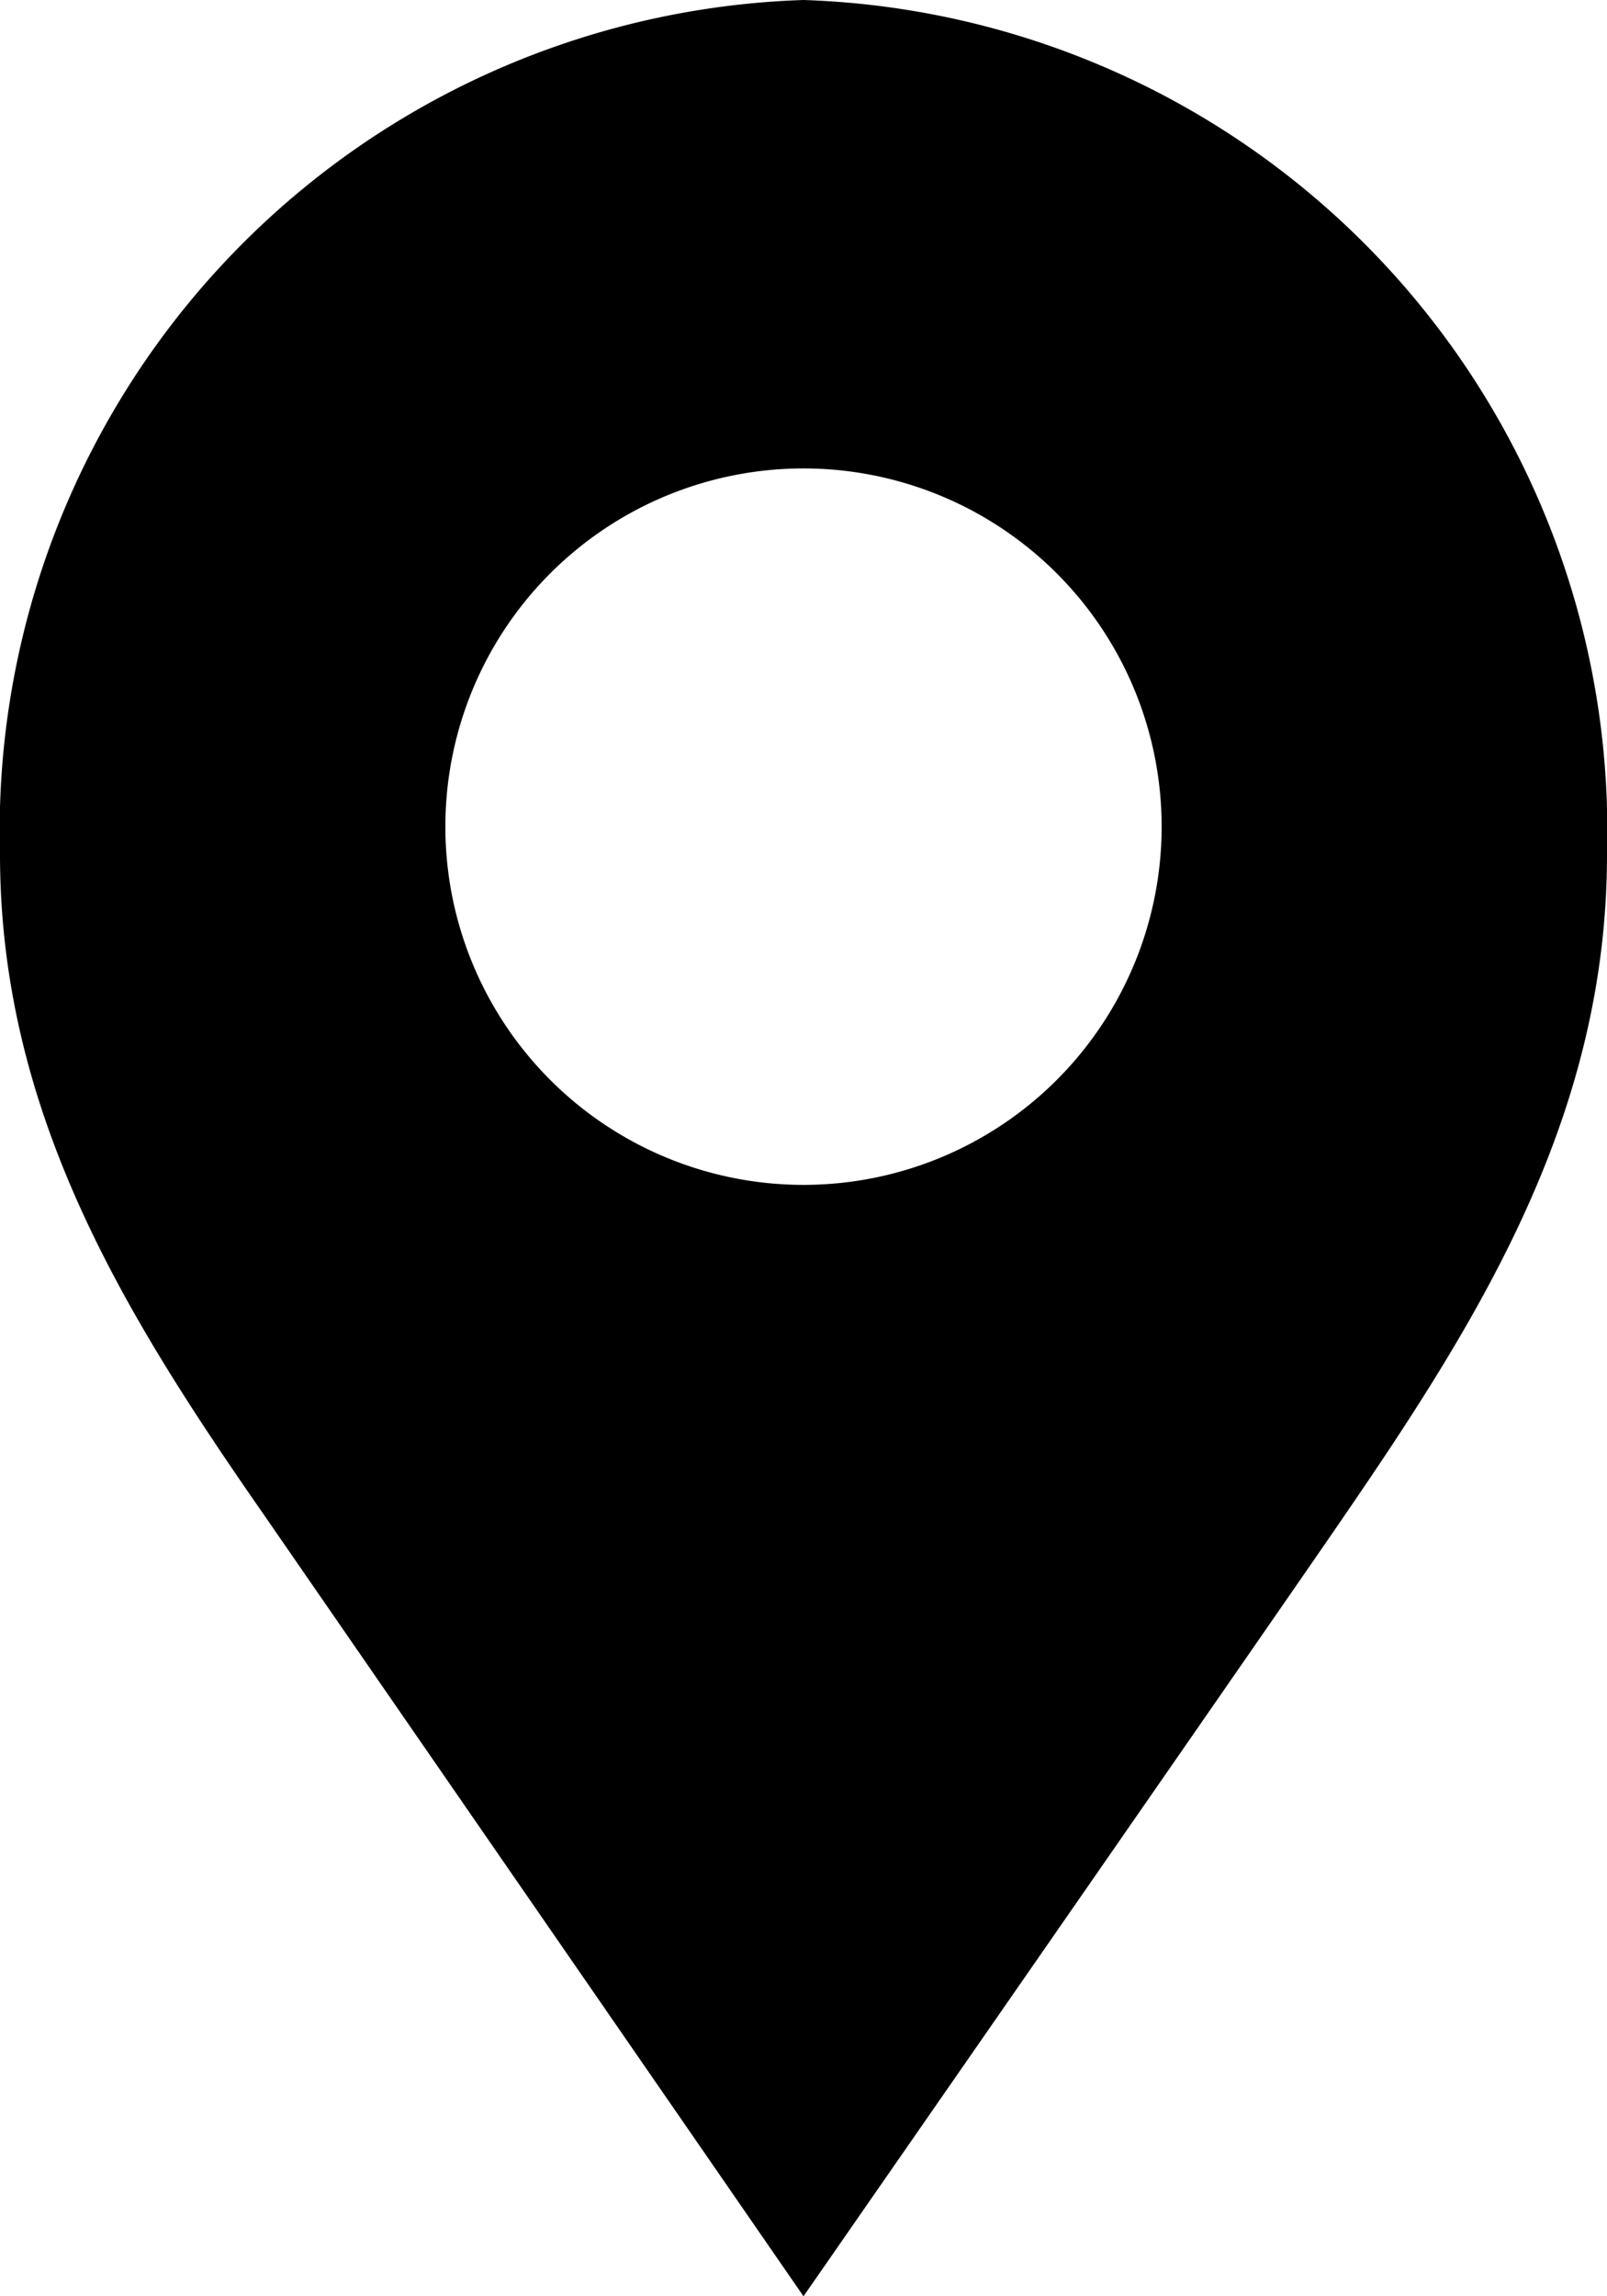 <svg xmlns="http://www.w3.org/2000/svg" width="14" height="20" viewBox="0 0 14 20"><path d="M7,0H7A7.24,7.24,0,0,0,0,7.44c0,2.25,1.08,4,2.29,5.74L7,20s4.45-6.41,4.72-6.81C12.92,11.44,14,9.69,14,7.44A7.24,7.24,0,0,0,7,0ZM7,10.32A3.12,3.12,0,1,1,10.12,7.2,3.12,3.12,0,0,1,7,10.32Z"/></svg>